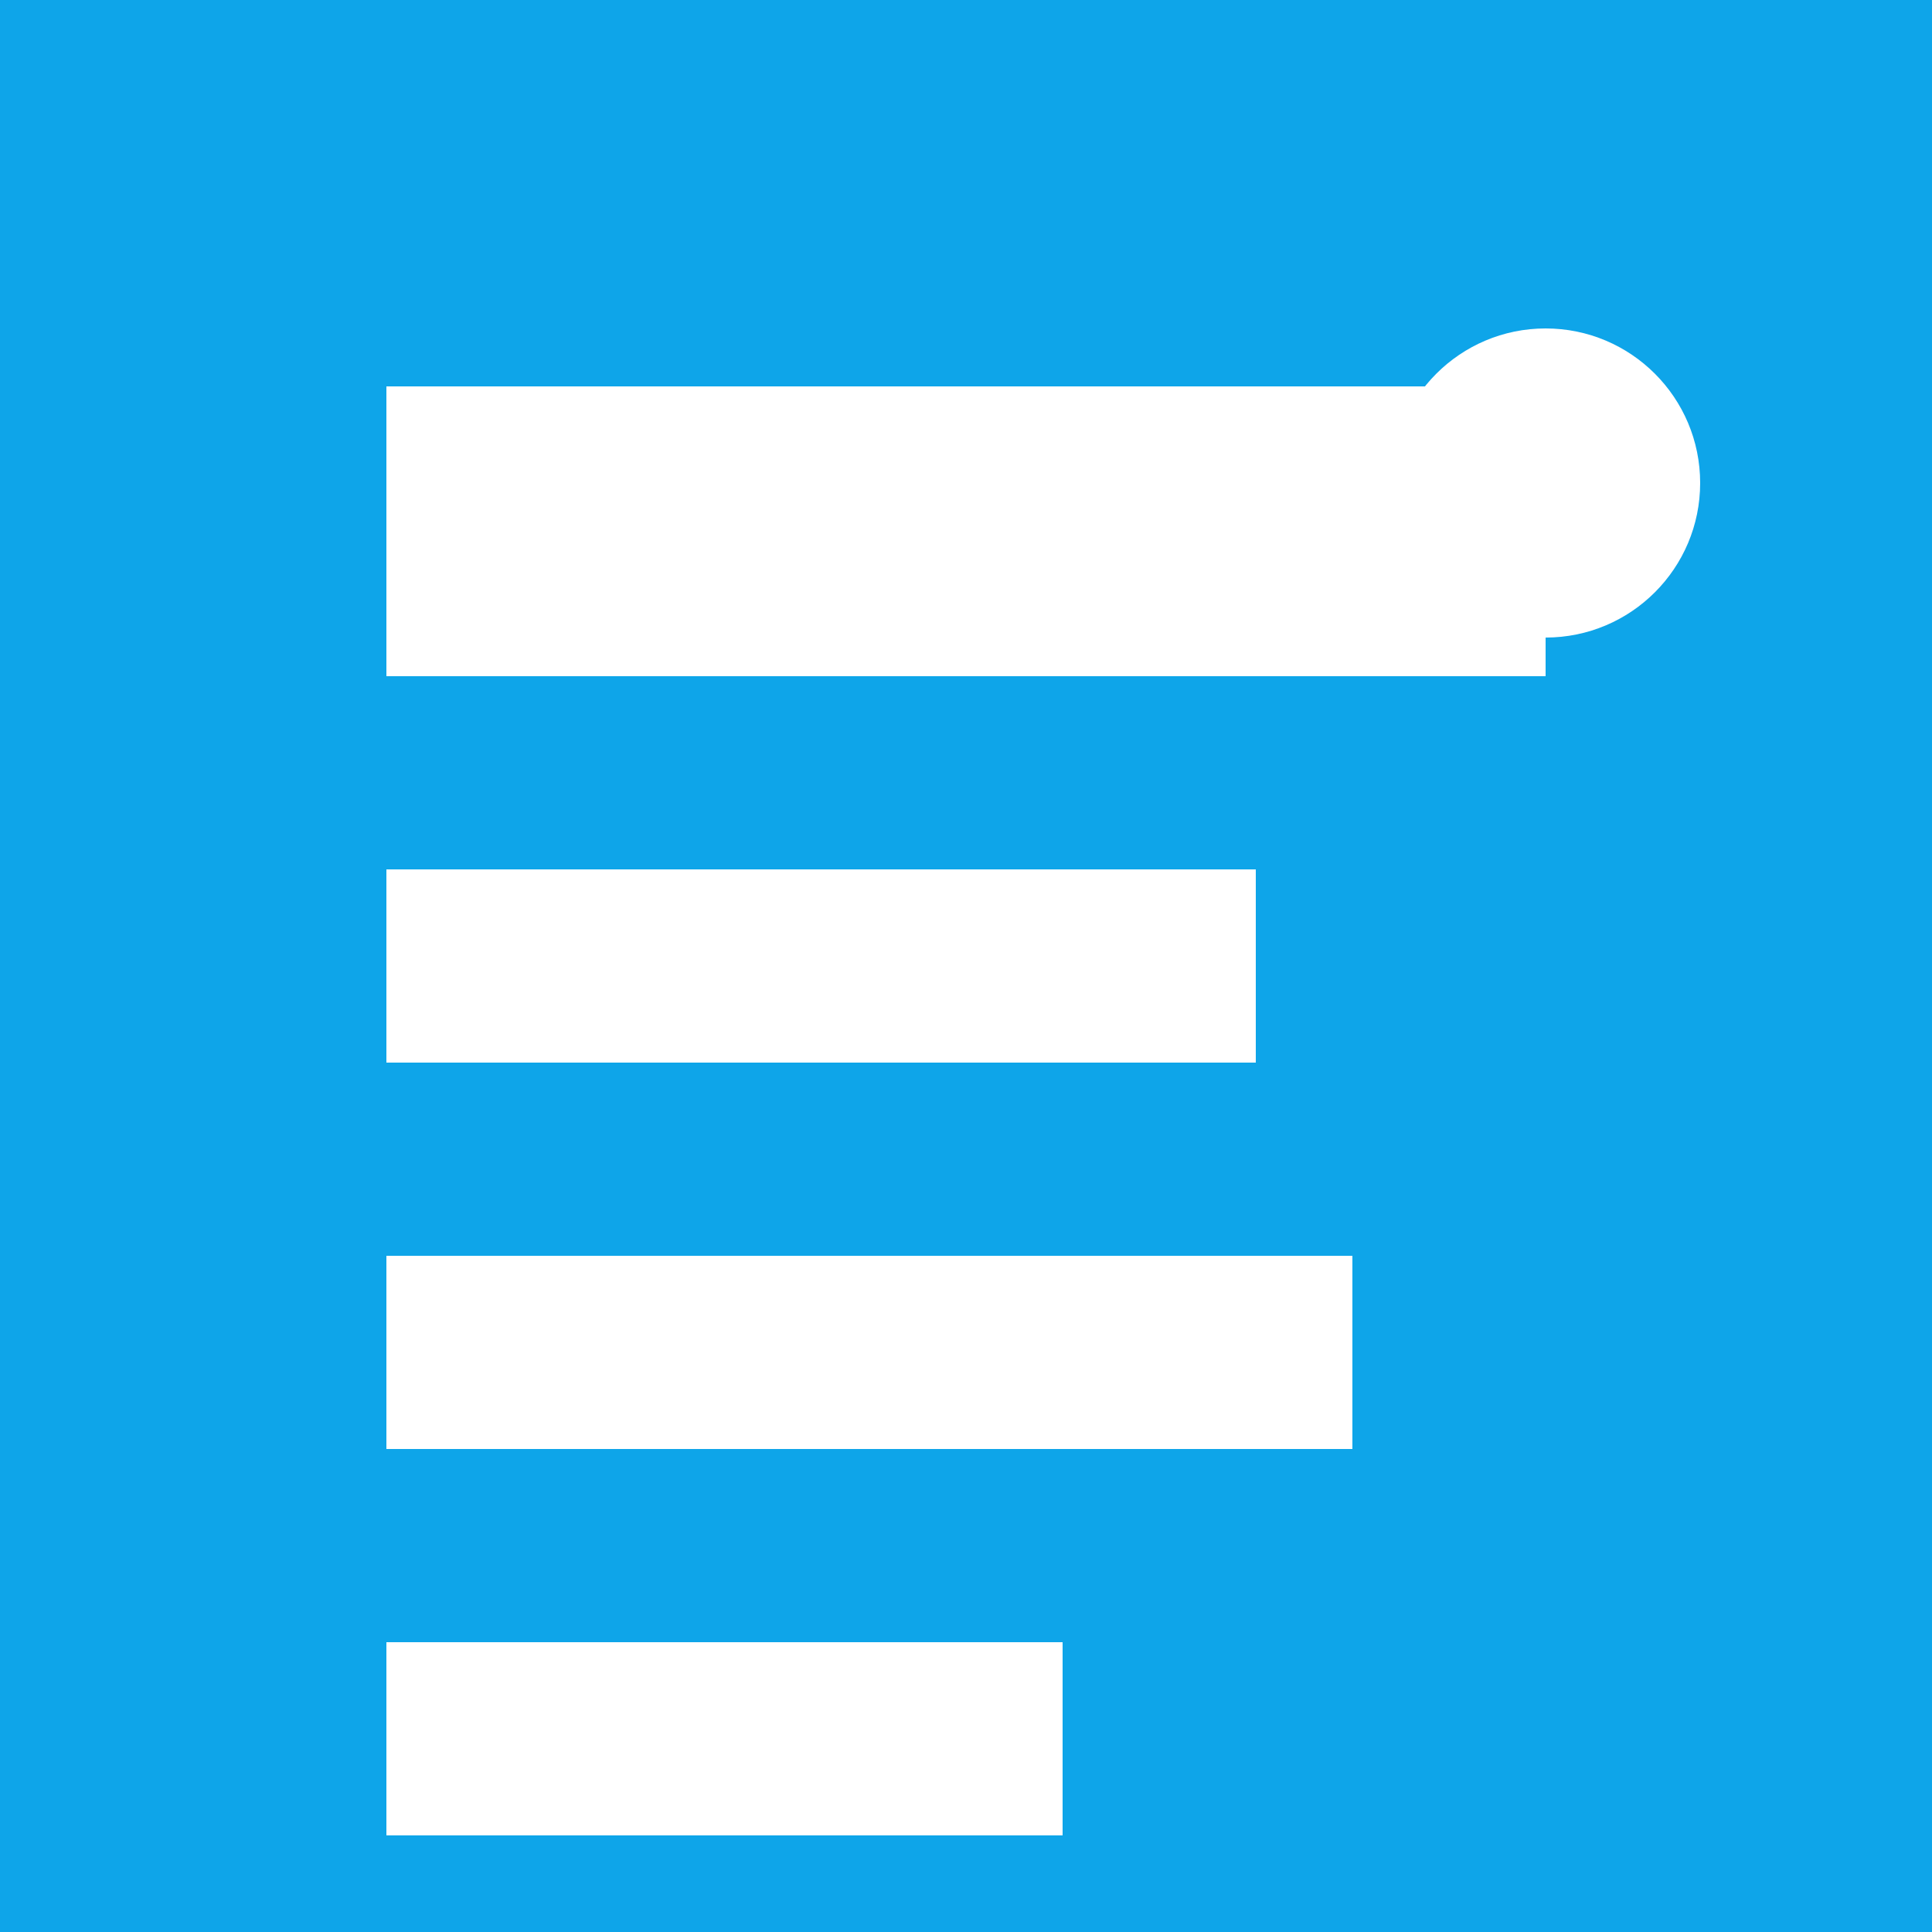 <svg xmlns="http://www.w3.org/2000/svg" viewBox="0 0 100 100">
  <rect width="100" height="100" fill="#0ea5e9"/>
  <path d="M20 20h60v15H20zm0 25h45v10H20zm0 20h50v10H20zm0 20h35v10H20z" fill="white"/>
  <circle cx="80" cy="25" r="8" fill="white"/>
</svg>
